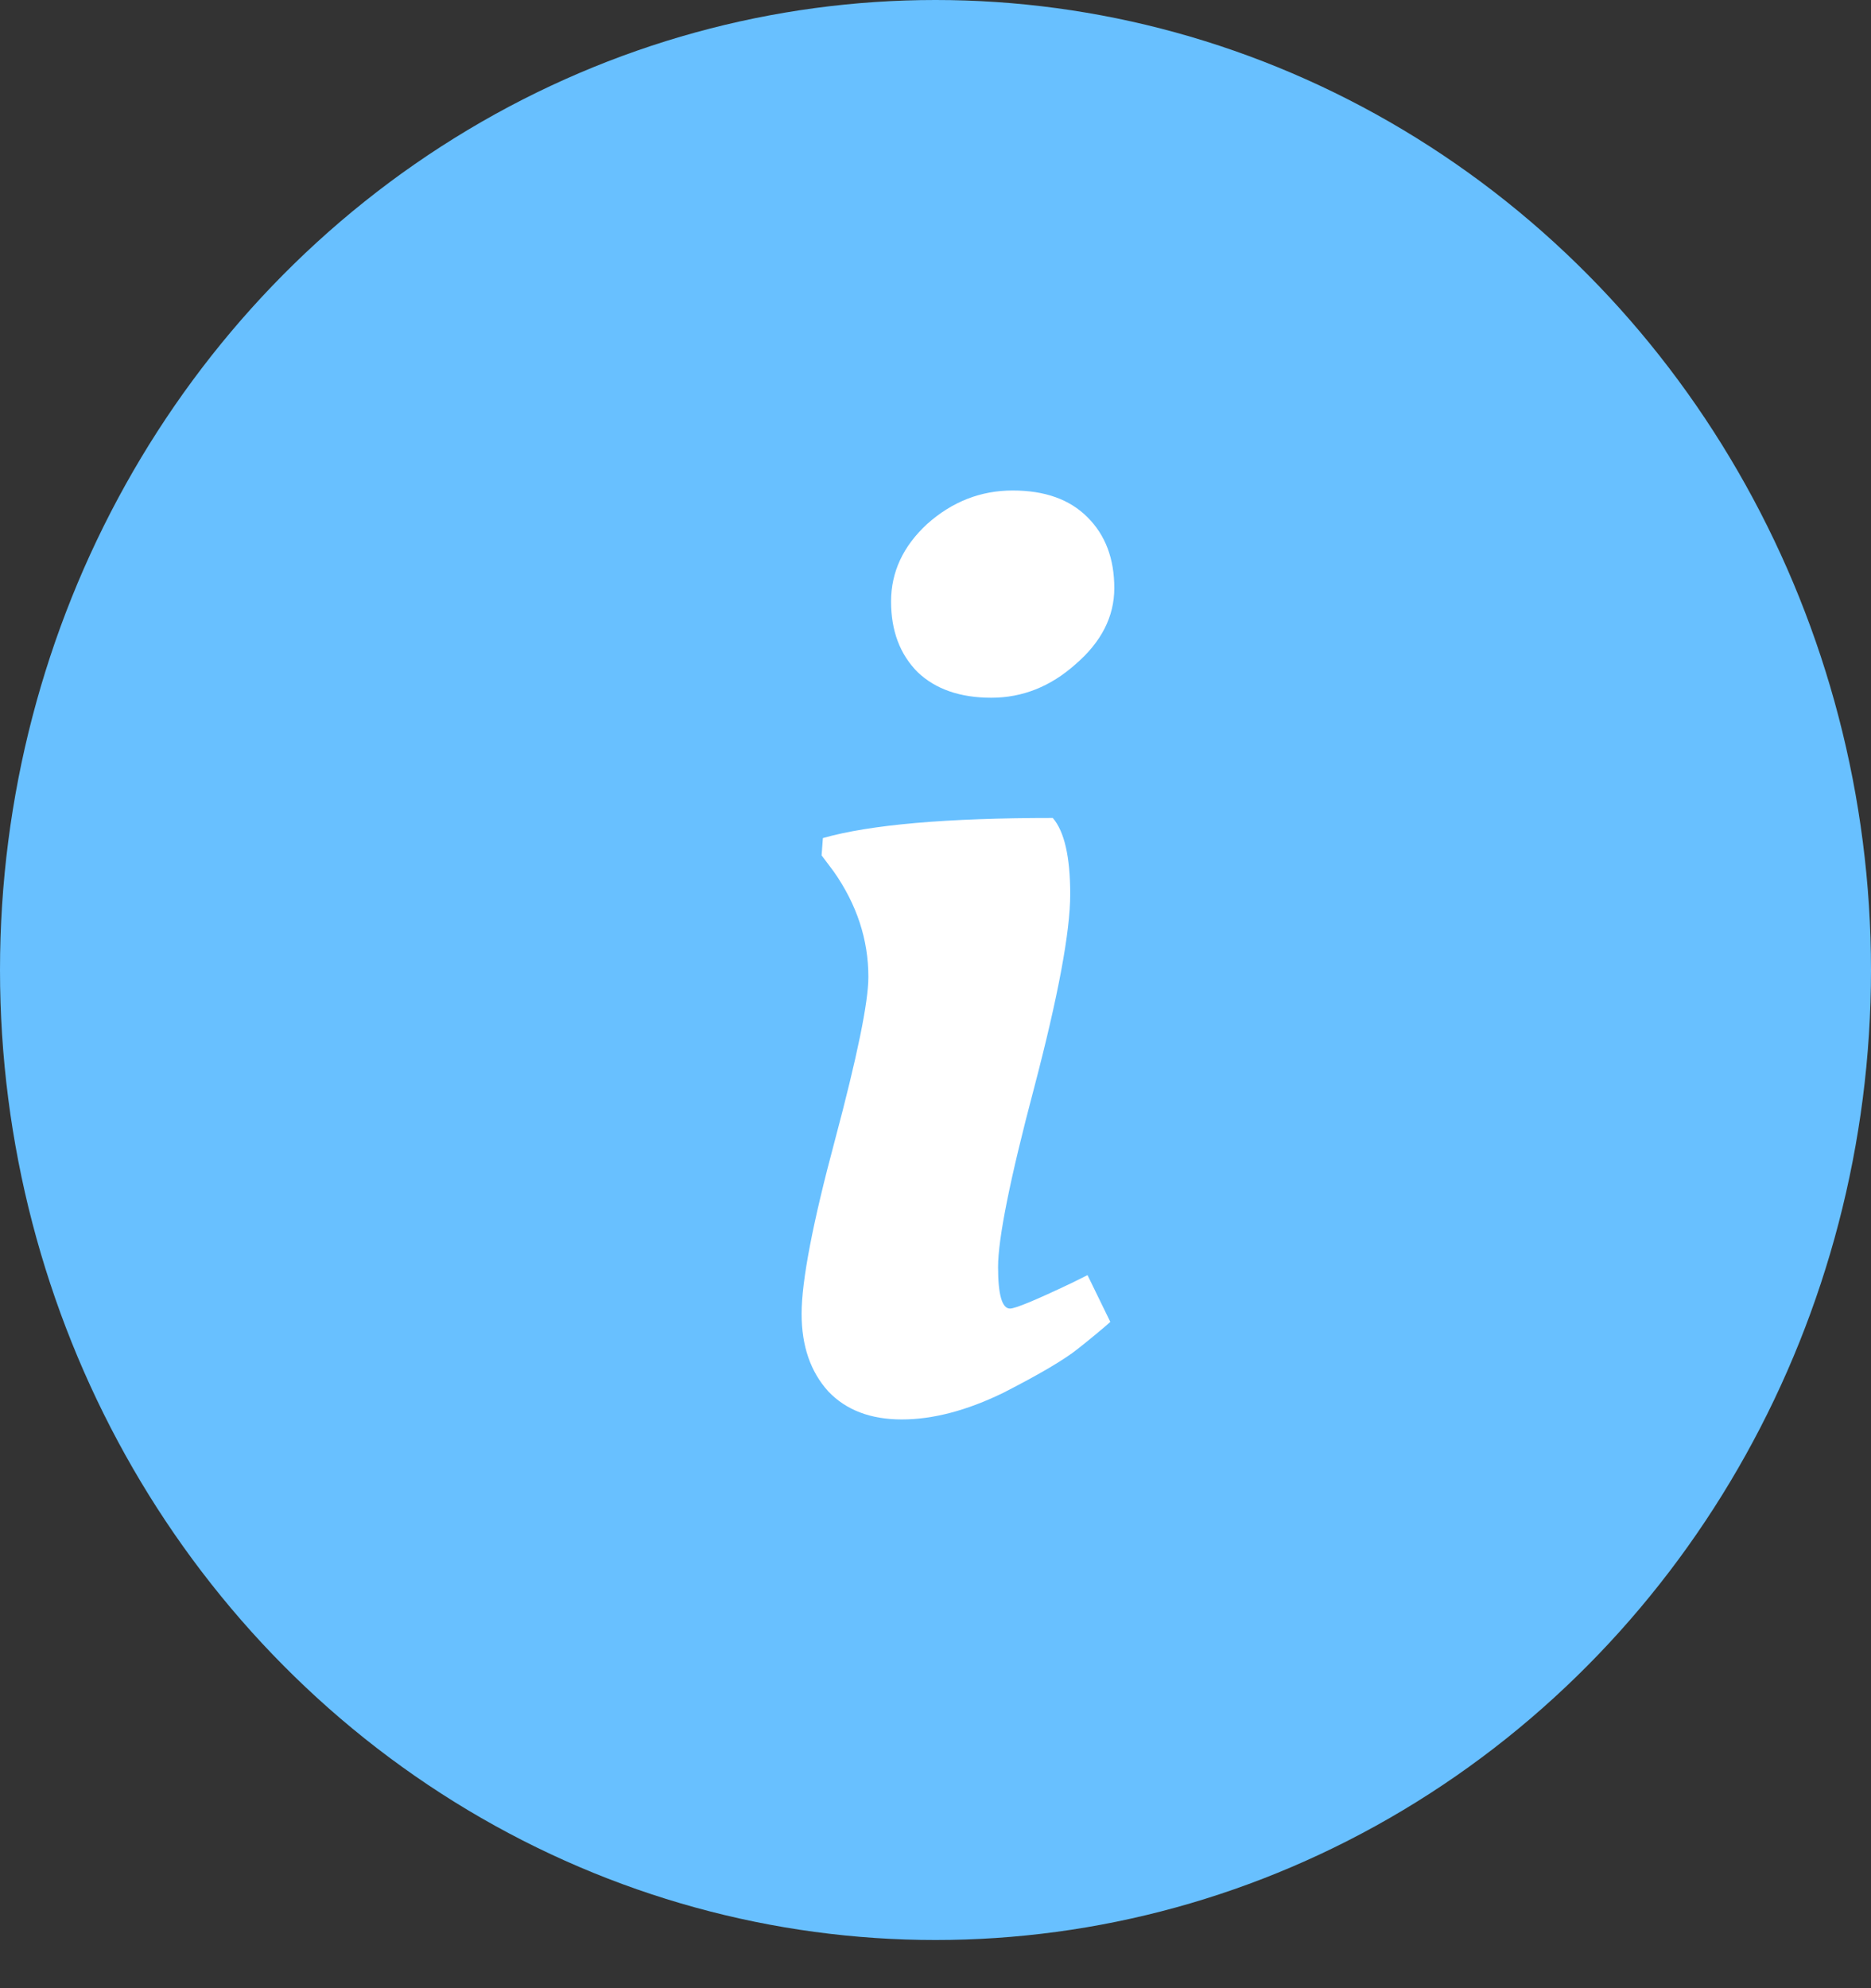 <svg width="16" height="17" viewBox="0 0 16 17" fill="none" xmlns="http://www.w3.org/2000/svg">
<rect x="0" y="0" width="16" height="17" fill="#333333" stroke="none"/>
<ellipse cx="8" cy="8.294" rx="8" ry="8.294" fill="#68C0FF"/>
<path d="M9.152 7.646C9.152 7.966 9.049 8.518 8.843 9.303C8.637 10.08 8.535 10.591 8.535 10.834C8.535 11.07 8.569 11.189 8.637 11.189C8.683 11.189 8.858 11.116 9.163 10.971L9.3 10.903L9.495 11.303C9.426 11.364 9.335 11.44 9.22 11.531C9.106 11.623 8.893 11.749 8.58 11.909C8.268 12.061 7.978 12.137 7.712 12.137C7.445 12.137 7.235 12.057 7.083 11.897C6.931 11.729 6.855 11.509 6.855 11.234C6.855 10.952 6.95 10.457 7.14 9.749C7.331 9.032 7.426 8.568 7.426 8.354C7.426 8.034 7.327 7.733 7.129 7.451L7.026 7.314L7.037 7.166C7.441 7.051 8.096 6.994 9.003 6.994C9.102 7.109 9.152 7.326 9.152 7.646ZM7.849 5.749C7.696 5.596 7.62 5.394 7.62 5.143C7.62 4.891 7.723 4.67 7.929 4.48C8.142 4.29 8.386 4.194 8.66 4.194C8.935 4.194 9.148 4.27 9.3 4.423C9.453 4.575 9.529 4.777 9.529 5.029C9.529 5.272 9.418 5.49 9.197 5.68C8.984 5.87 8.744 5.966 8.477 5.966C8.211 5.966 8.001 5.893 7.849 5.749Z" fill="white"/>
</svg>
